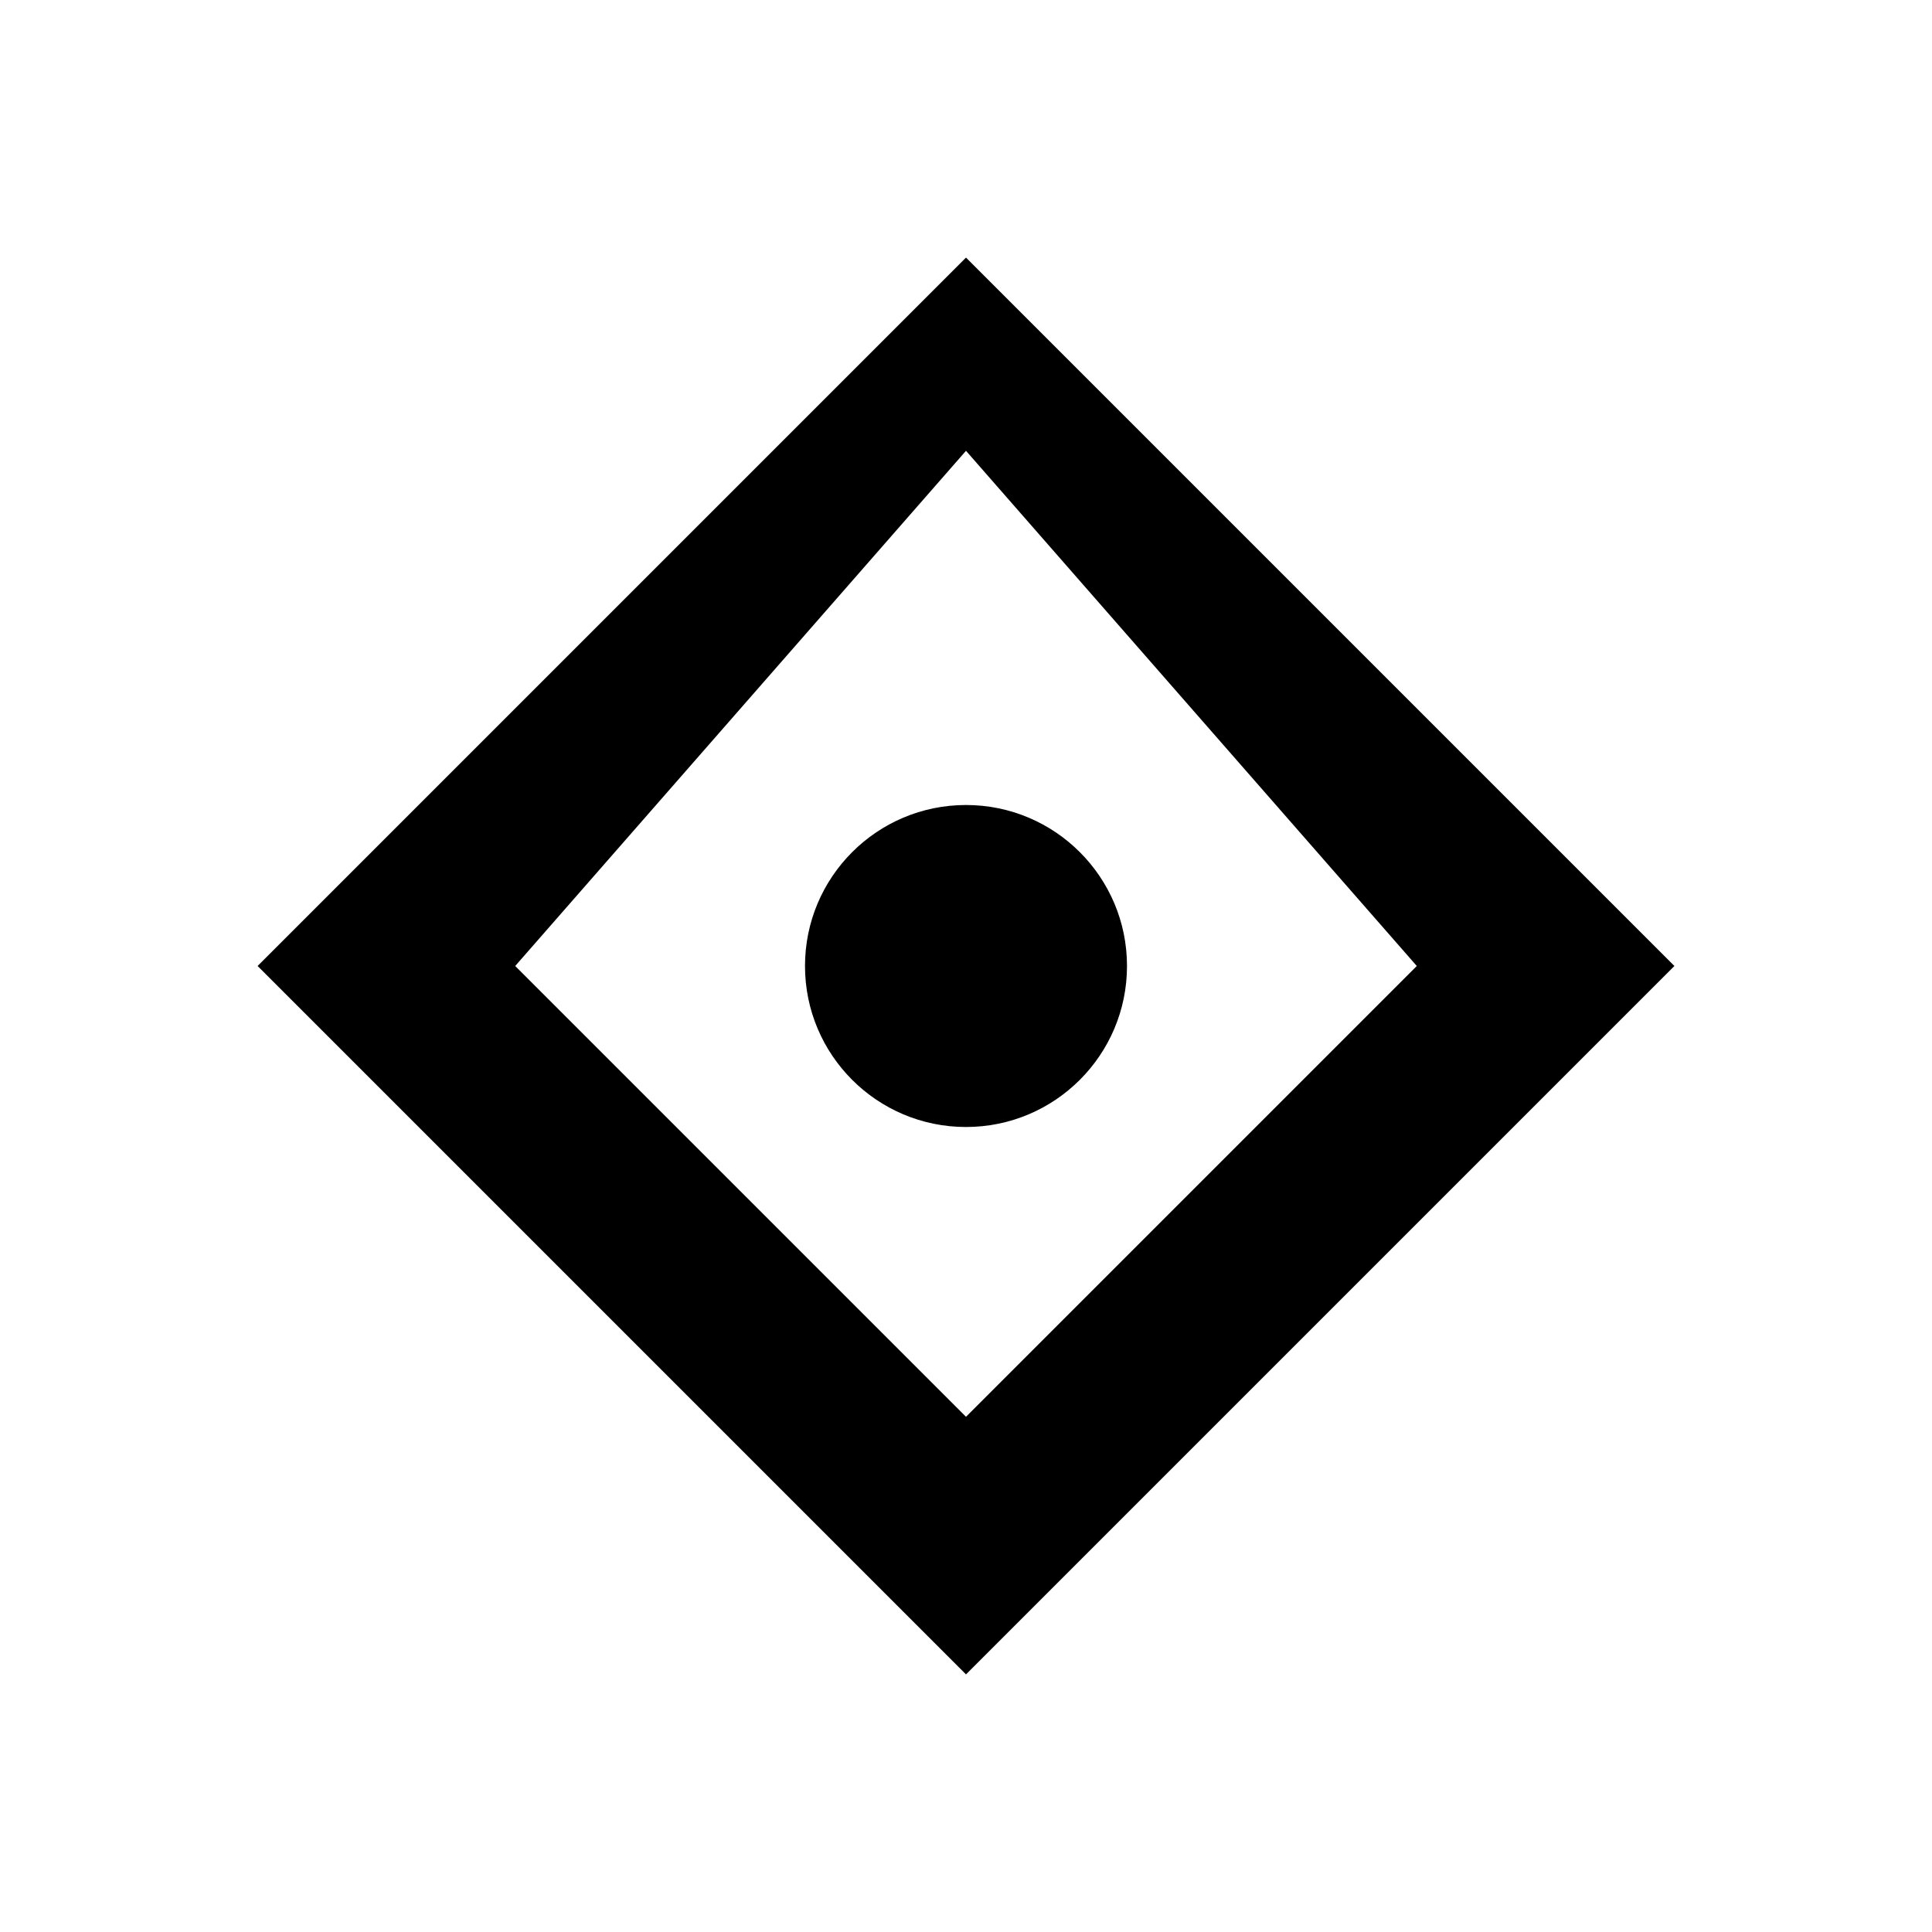 <svg viewBox="0 0 24 24" fill="none" xmlns="http://www.w3.org/2000/svg">
<path d="M3.2 12l8.8-8.8 8.8 8.8-8.8 8.8L3.2 12zm8.8-6.4L6.4 12l5.6 5.6L17.6 12 12 5.6z" fill="#000000"/>
<circle cx="12" cy="12" r="2" fill="#000000"/>
</svg>